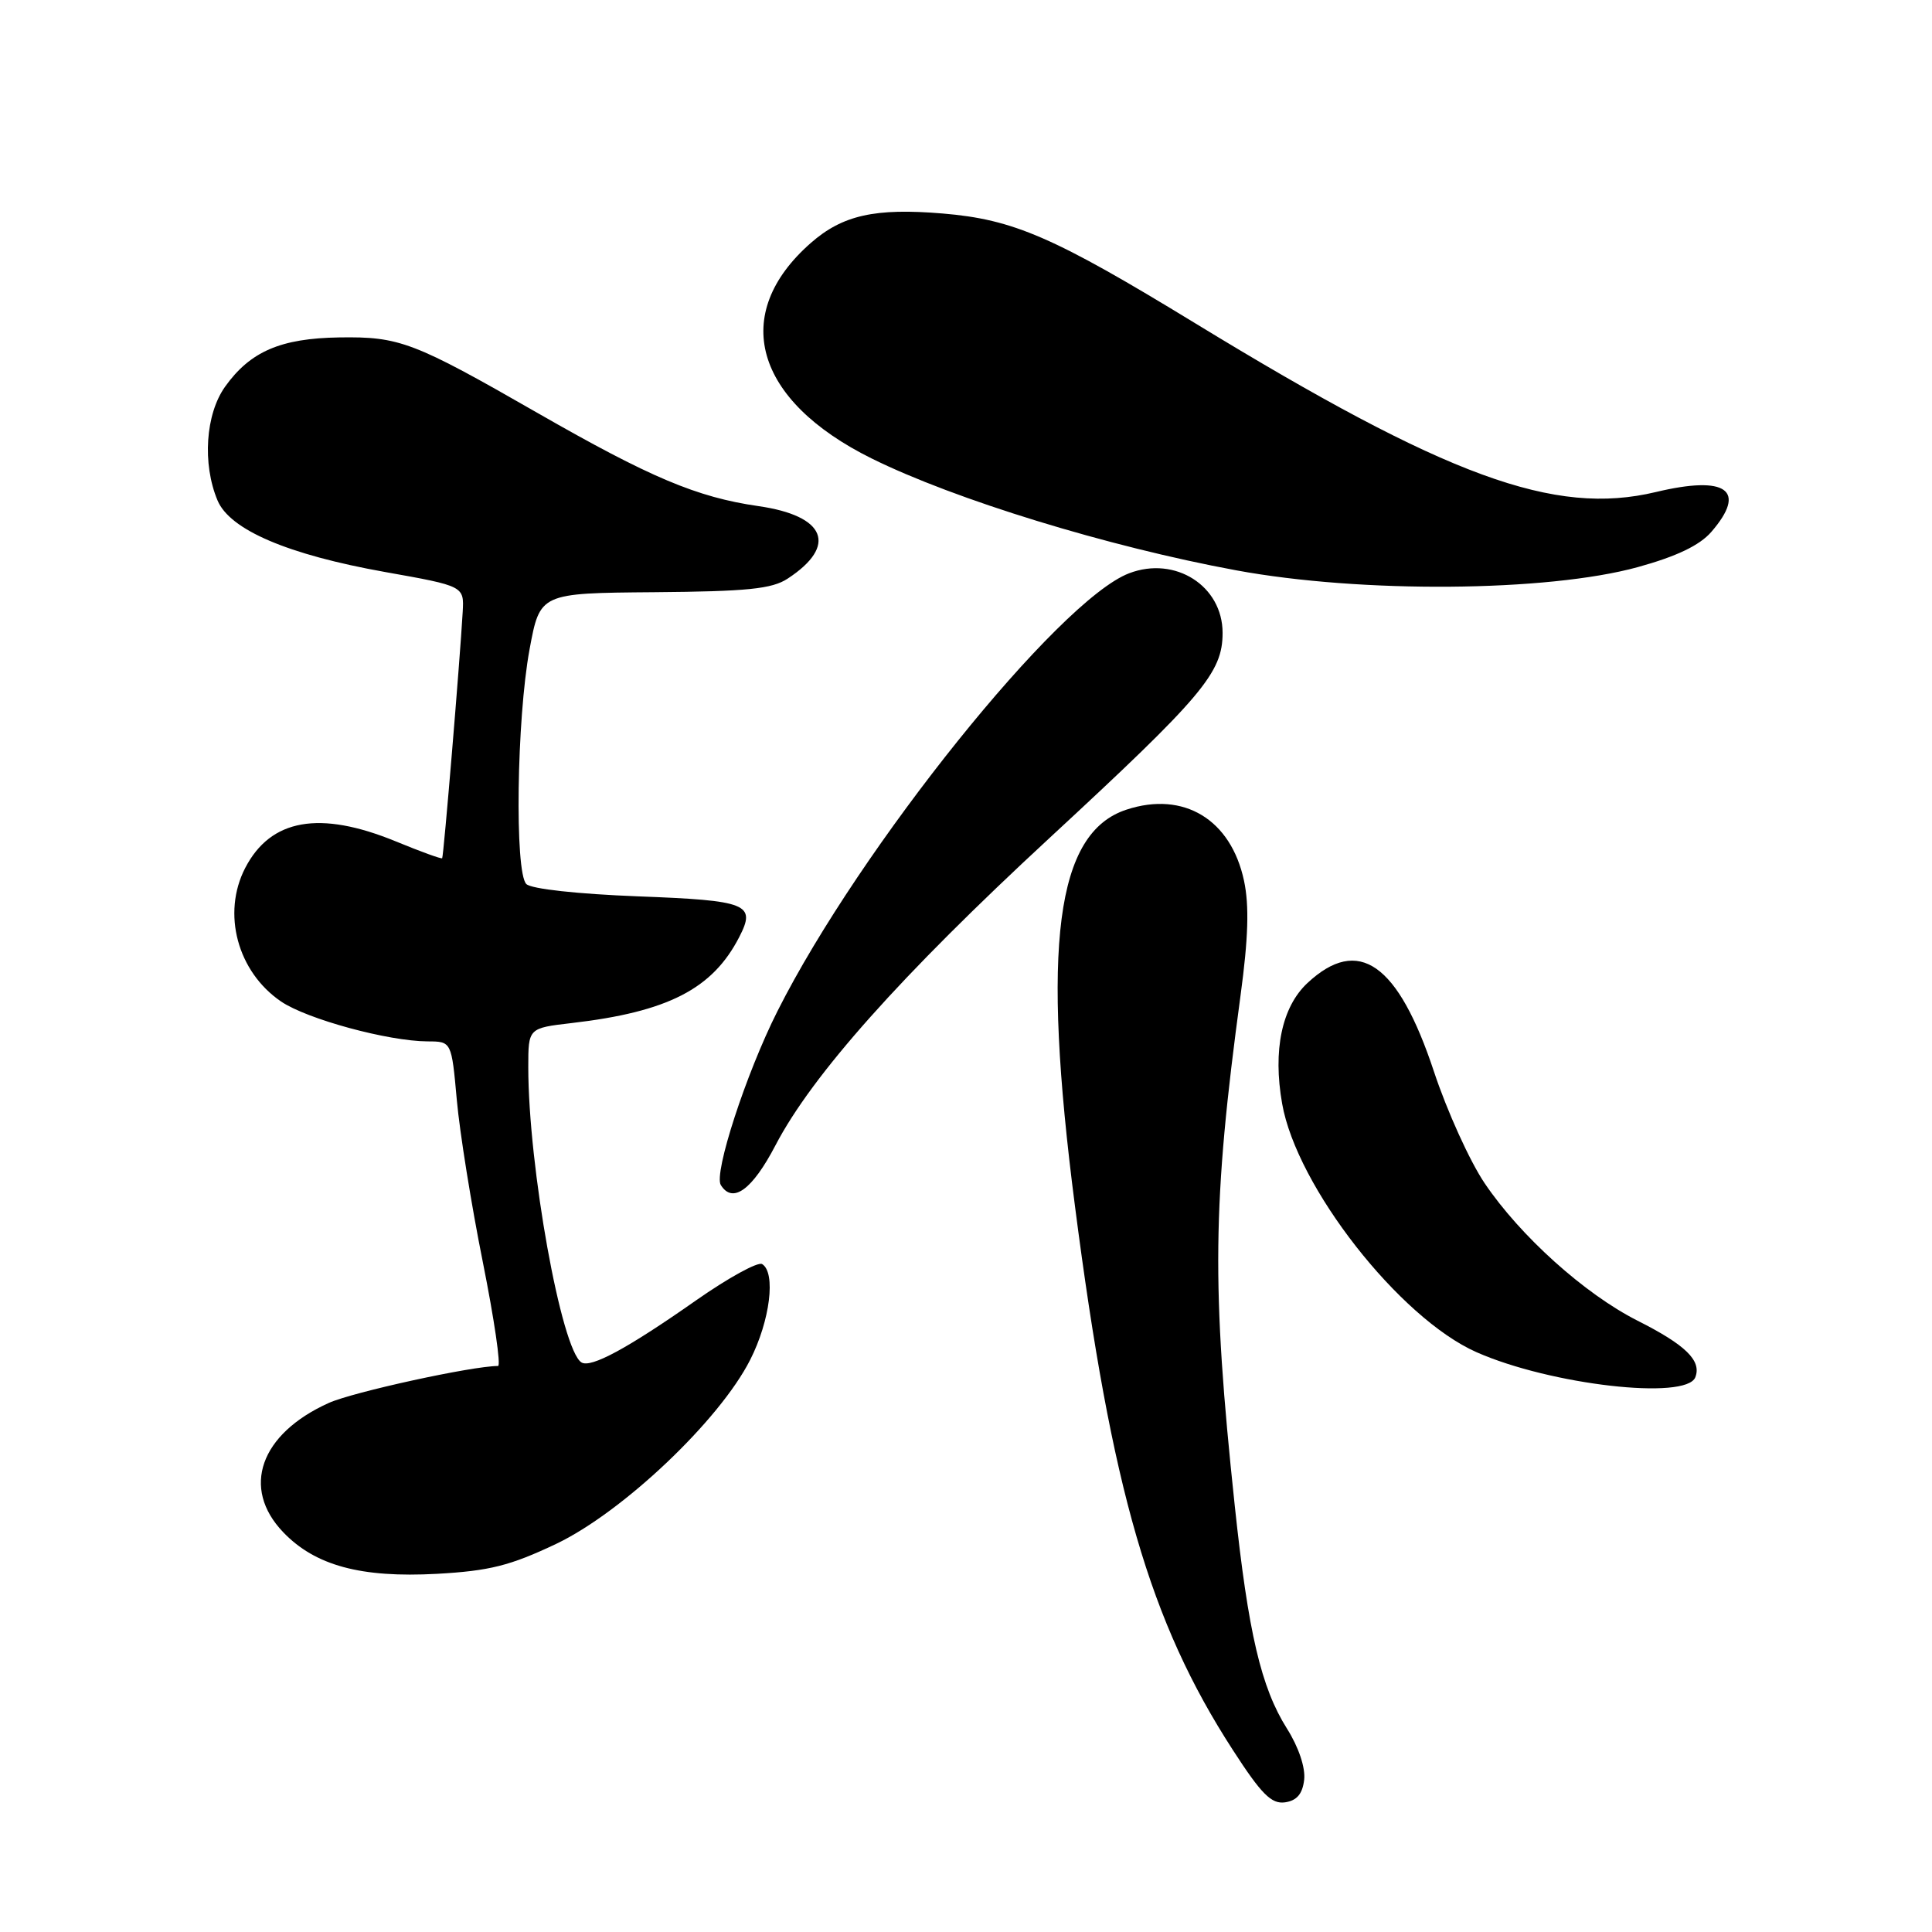 <?xml version="1.0" encoding="UTF-8" standalone="no"?>
<!DOCTYPE svg PUBLIC "-//W3C//DTD SVG 1.1//EN" "http://www.w3.org/Graphics/SVG/1.1/DTD/svg11.dtd" >
<svg xmlns="http://www.w3.org/2000/svg" xmlns:xlink="http://www.w3.org/1999/xlink" version="1.1" viewBox="0 0 256 256">
 <g >
 <path fill="currentColor"
d=" M 172.81 235.82 C 172.99 234.23 172.08 231.50 170.53 229.05 C 167.10 223.61 165.40 216.35 163.61 199.50 C 160.52 170.39 160.64 159.50 164.38 131.89 C 165.41 124.29 165.54 119.99 164.84 116.71 C 163.11 108.58 156.85 104.79 149.27 107.28 C 139.91 110.34 137.97 125.27 142.44 159.83 C 147.29 197.44 152.35 214.88 163.35 231.87 C 167.15 237.75 168.47 239.07 170.27 238.82 C 171.84 238.59 172.59 237.71 172.81 235.82 Z  M 73.68 204.58 C 82.50 200.38 95.33 188.22 99.40 180.19 C 102.04 175.00 102.83 168.63 100.99 167.50 C 100.44 167.15 96.50 169.32 92.24 172.30 C 83.19 178.65 78.30 181.30 77.05 180.53 C 74.38 178.88 70.00 154.56 70.00 141.40 C 70.00 136.23 70.00 136.23 75.75 135.56 C 88.50 134.08 94.42 131.04 97.95 124.17 C 100.22 119.78 99.08 119.32 84.51 118.77 C 76.53 118.46 70.39 117.79 69.74 117.14 C 68.18 115.58 68.46 95.27 70.17 86.04 C 71.55 78.59 71.55 78.59 86.68 78.47 C 99.01 78.37 102.29 78.04 104.37 76.67 C 111.03 72.31 109.43 68.34 100.48 67.06 C 92.34 65.89 86.14 63.27 71.21 54.71 C 54.77 45.28 52.94 44.59 44.95 44.71 C 37.19 44.83 33.16 46.57 29.83 51.23 C 27.23 54.87 26.79 61.45 28.82 66.30 C 30.45 70.21 38.13 73.49 51.00 75.79 C 61.50 77.66 61.50 77.66 61.31 81.08 C 60.93 87.69 58.78 113.50 58.59 113.72 C 58.48 113.84 55.72 112.84 52.45 111.49 C 42.36 107.35 35.87 108.49 32.49 115.01 C 29.38 121.03 31.46 128.77 37.25 132.71 C 40.71 135.05 51.41 137.96 56.66 137.99 C 59.83 138.00 59.83 138.00 60.53 145.75 C 60.91 150.01 62.46 159.69 63.98 167.25 C 65.49 174.81 66.40 181.00 65.99 181.00 C 62.58 181.00 46.78 184.45 43.56 185.90 C 34.46 190.00 31.93 197.18 37.52 203.02 C 41.76 207.45 47.82 209.09 57.90 208.54 C 64.86 208.15 67.58 207.47 73.68 204.58 Z  M 224.64 182.49 C 225.49 180.29 223.36 178.21 216.95 174.98 C 209.98 171.45 201.45 163.79 196.72 156.78 C 194.76 153.88 191.74 147.22 190.01 142.00 C 185.25 127.62 180.00 123.95 173.24 130.26 C 169.85 133.43 168.64 139.17 169.89 146.24 C 171.82 157.25 185.44 174.65 195.64 179.17 C 205.46 183.51 223.46 185.57 224.64 182.49 Z  M 102.76 151.75 C 107.61 142.45 119.41 129.22 139.00 111.10 C 159.39 92.24 162.00 89.15 162.00 83.86 C 162.00 77.64 155.73 73.63 149.62 75.96 C 140.29 79.50 113.90 112.36 103.01 134.00 C 98.86 142.23 94.55 155.47 95.51 157.02 C 97.08 159.55 99.67 157.67 102.76 151.75 Z  M 217.00 75.15 C 222.15 73.73 225.20 72.27 226.75 70.49 C 231.55 64.95 228.78 62.95 219.40 65.20 C 205.95 68.41 191.77 63.22 158.38 42.84 C 139.61 31.38 134.32 29.08 124.91 28.29 C 115.95 27.54 111.64 28.50 107.43 32.20 C 96.70 41.62 99.93 53.04 115.50 60.75 C 126.51 66.20 146.80 72.43 163.80 75.57 C 180.36 78.63 205.01 78.44 217.00 75.15 Z "/>
</g>
</svg>